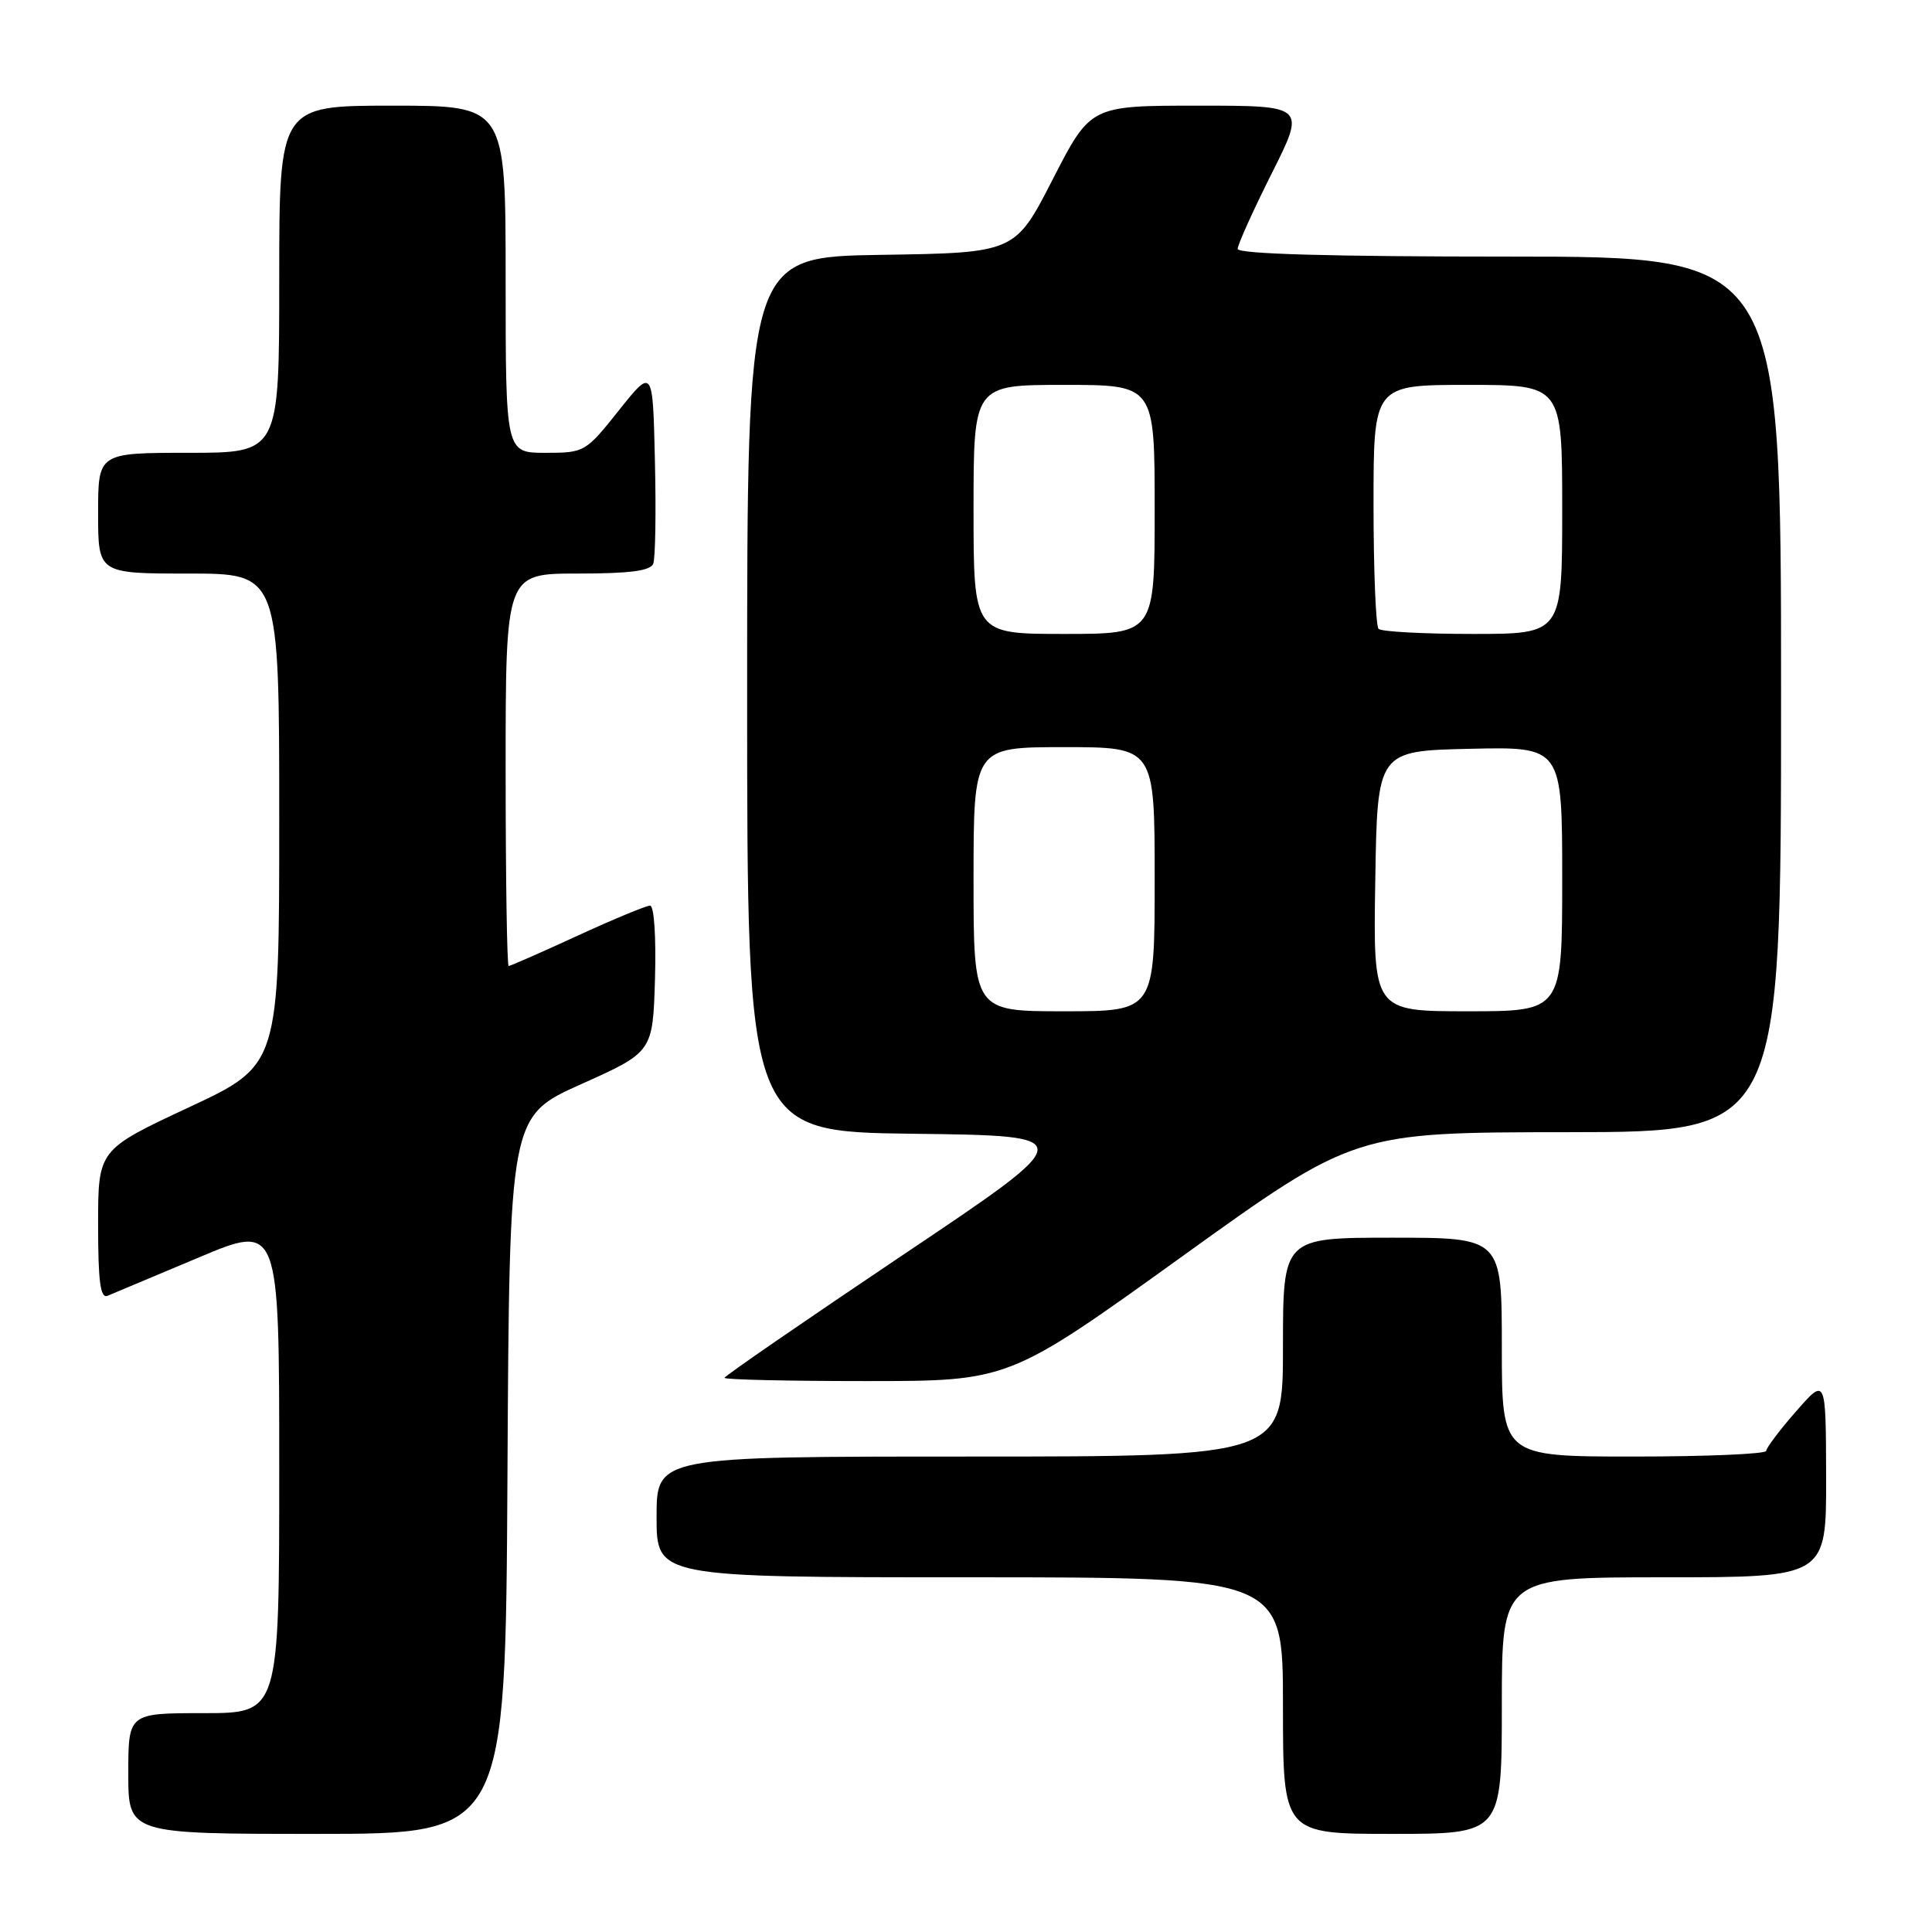 <?xml version="1.0" encoding="UTF-8" standalone="no"?>
<!DOCTYPE svg PUBLIC "-//W3C//DTD SVG 1.1//EN" "http://www.w3.org/Graphics/SVG/1.1/DTD/svg11.dtd" >
<svg xmlns="http://www.w3.org/2000/svg" xmlns:xlink="http://www.w3.org/1999/xlink" version="1.1" viewBox="0 0 256 256">
 <g >
 <path fill="currentColor"
d=" M 67.24 195.46 C 67.50 147.92 67.50 147.92 77.00 143.66 C 86.50 139.40 86.50 139.40 86.79 129.70 C 86.95 124.13 86.67 120.00 86.14 120.00 C 85.62 120.00 81.28 121.80 76.50 124.00 C 71.72 126.20 67.62 128.00 67.40 128.00 C 67.18 128.00 67.00 116.30 67.00 102.00 C 67.00 76.00 67.00 76.00 76.53 76.00 C 83.45 76.00 86.20 75.64 86.56 74.69 C 86.84 73.98 86.94 67.84 86.78 61.06 C 86.50 48.74 86.50 48.74 82.01 54.37 C 77.58 59.93 77.45 60.00 72.26 60.00 C 67.00 60.00 67.00 60.00 67.00 37.00 C 67.00 14.00 67.00 14.00 52.00 14.00 C 37.00 14.00 37.00 14.00 37.00 37.00 C 37.00 60.00 37.00 60.00 25.00 60.00 C 13.00 60.00 13.00 60.00 13.00 68.00 C 13.00 76.00 13.00 76.00 25.00 76.00 C 37.00 76.00 37.00 76.00 37.00 108.57 C 37.00 141.14 37.00 141.14 25.00 146.74 C 13.00 152.35 13.00 152.35 13.00 162.28 C 13.00 169.83 13.30 172.09 14.25 171.70 C 14.94 171.42 20.34 169.15 26.25 166.66 C 37.00 162.12 37.00 162.12 37.00 194.56 C 37.00 227.00 37.00 227.00 27.00 227.00 C 17.00 227.00 17.00 227.00 17.00 235.00 C 17.00 243.00 17.00 243.00 41.99 243.00 C 66.98 243.00 66.98 243.00 67.24 195.46 Z  M 199.00 226.00 C 199.00 209.00 199.00 209.00 220.50 209.00 C 242.00 209.00 242.00 209.00 241.97 195.75 C 241.94 182.50 241.94 182.50 238.00 187.00 C 235.83 189.47 234.05 191.84 234.03 192.25 C 234.01 192.66 226.12 193.00 216.50 193.00 C 199.00 193.00 199.00 193.00 199.00 178.50 C 199.00 164.00 199.00 164.00 184.50 164.00 C 170.00 164.00 170.00 164.00 170.00 178.50 C 170.00 193.00 170.00 193.00 128.50 193.00 C 87.00 193.00 87.00 193.00 87.00 201.00 C 87.00 209.00 87.00 209.00 128.50 209.00 C 170.00 209.00 170.00 209.00 170.00 226.00 C 170.00 243.00 170.00 243.00 184.50 243.00 C 199.00 243.00 199.00 243.00 199.00 226.00 Z  M 156.59 166.52 C 179.50 150.04 179.50 150.04 207.75 150.02 C 236.00 150.00 236.00 150.00 236.00 92.00 C 236.00 34.00 236.00 34.00 200.00 34.00 C 176.20 34.00 164.00 33.65 164.00 32.98 C 164.00 32.42 166.03 27.92 168.51 22.98 C 173.02 14.00 173.02 14.00 158.76 14.00 C 144.50 14.00 144.50 14.00 139.50 23.75 C 134.50 33.50 134.50 33.50 116.75 33.77 C 99.00 34.05 99.00 34.05 99.00 92.00 C 99.00 149.96 99.00 149.96 121.09 150.23 C 143.18 150.50 143.18 150.50 119.59 166.32 C 106.62 175.03 96.00 182.34 96.00 182.57 C 96.00 182.81 104.48 183.00 114.84 183.00 C 133.68 183.00 133.68 183.00 156.59 166.52 Z  M 129.00 116.50 C 129.00 99.00 129.00 99.00 141.00 99.00 C 153.00 99.00 153.00 99.00 153.00 116.50 C 153.00 134.00 153.00 134.00 141.00 134.00 C 129.00 134.00 129.00 134.00 129.00 116.50 Z  M 182.23 116.75 C 182.50 99.50 182.50 99.50 194.75 99.22 C 207.00 98.94 207.00 98.94 207.00 116.47 C 207.00 134.00 207.00 134.00 194.48 134.00 C 181.95 134.00 181.95 134.00 182.23 116.75 Z  M 129.00 67.50 C 129.00 51.00 129.00 51.00 141.00 51.00 C 153.00 51.00 153.00 51.00 153.00 67.50 C 153.00 84.00 153.00 84.00 141.00 84.00 C 129.00 84.00 129.00 84.00 129.00 67.50 Z  M 182.67 83.33 C 182.30 82.97 182.00 75.54 182.00 66.83 C 182.00 51.00 182.00 51.00 194.50 51.00 C 207.00 51.00 207.00 51.00 207.00 67.50 C 207.00 84.00 207.00 84.00 195.17 84.00 C 188.66 84.00 183.03 83.70 182.67 83.33 Z "/>
</g>
</svg>